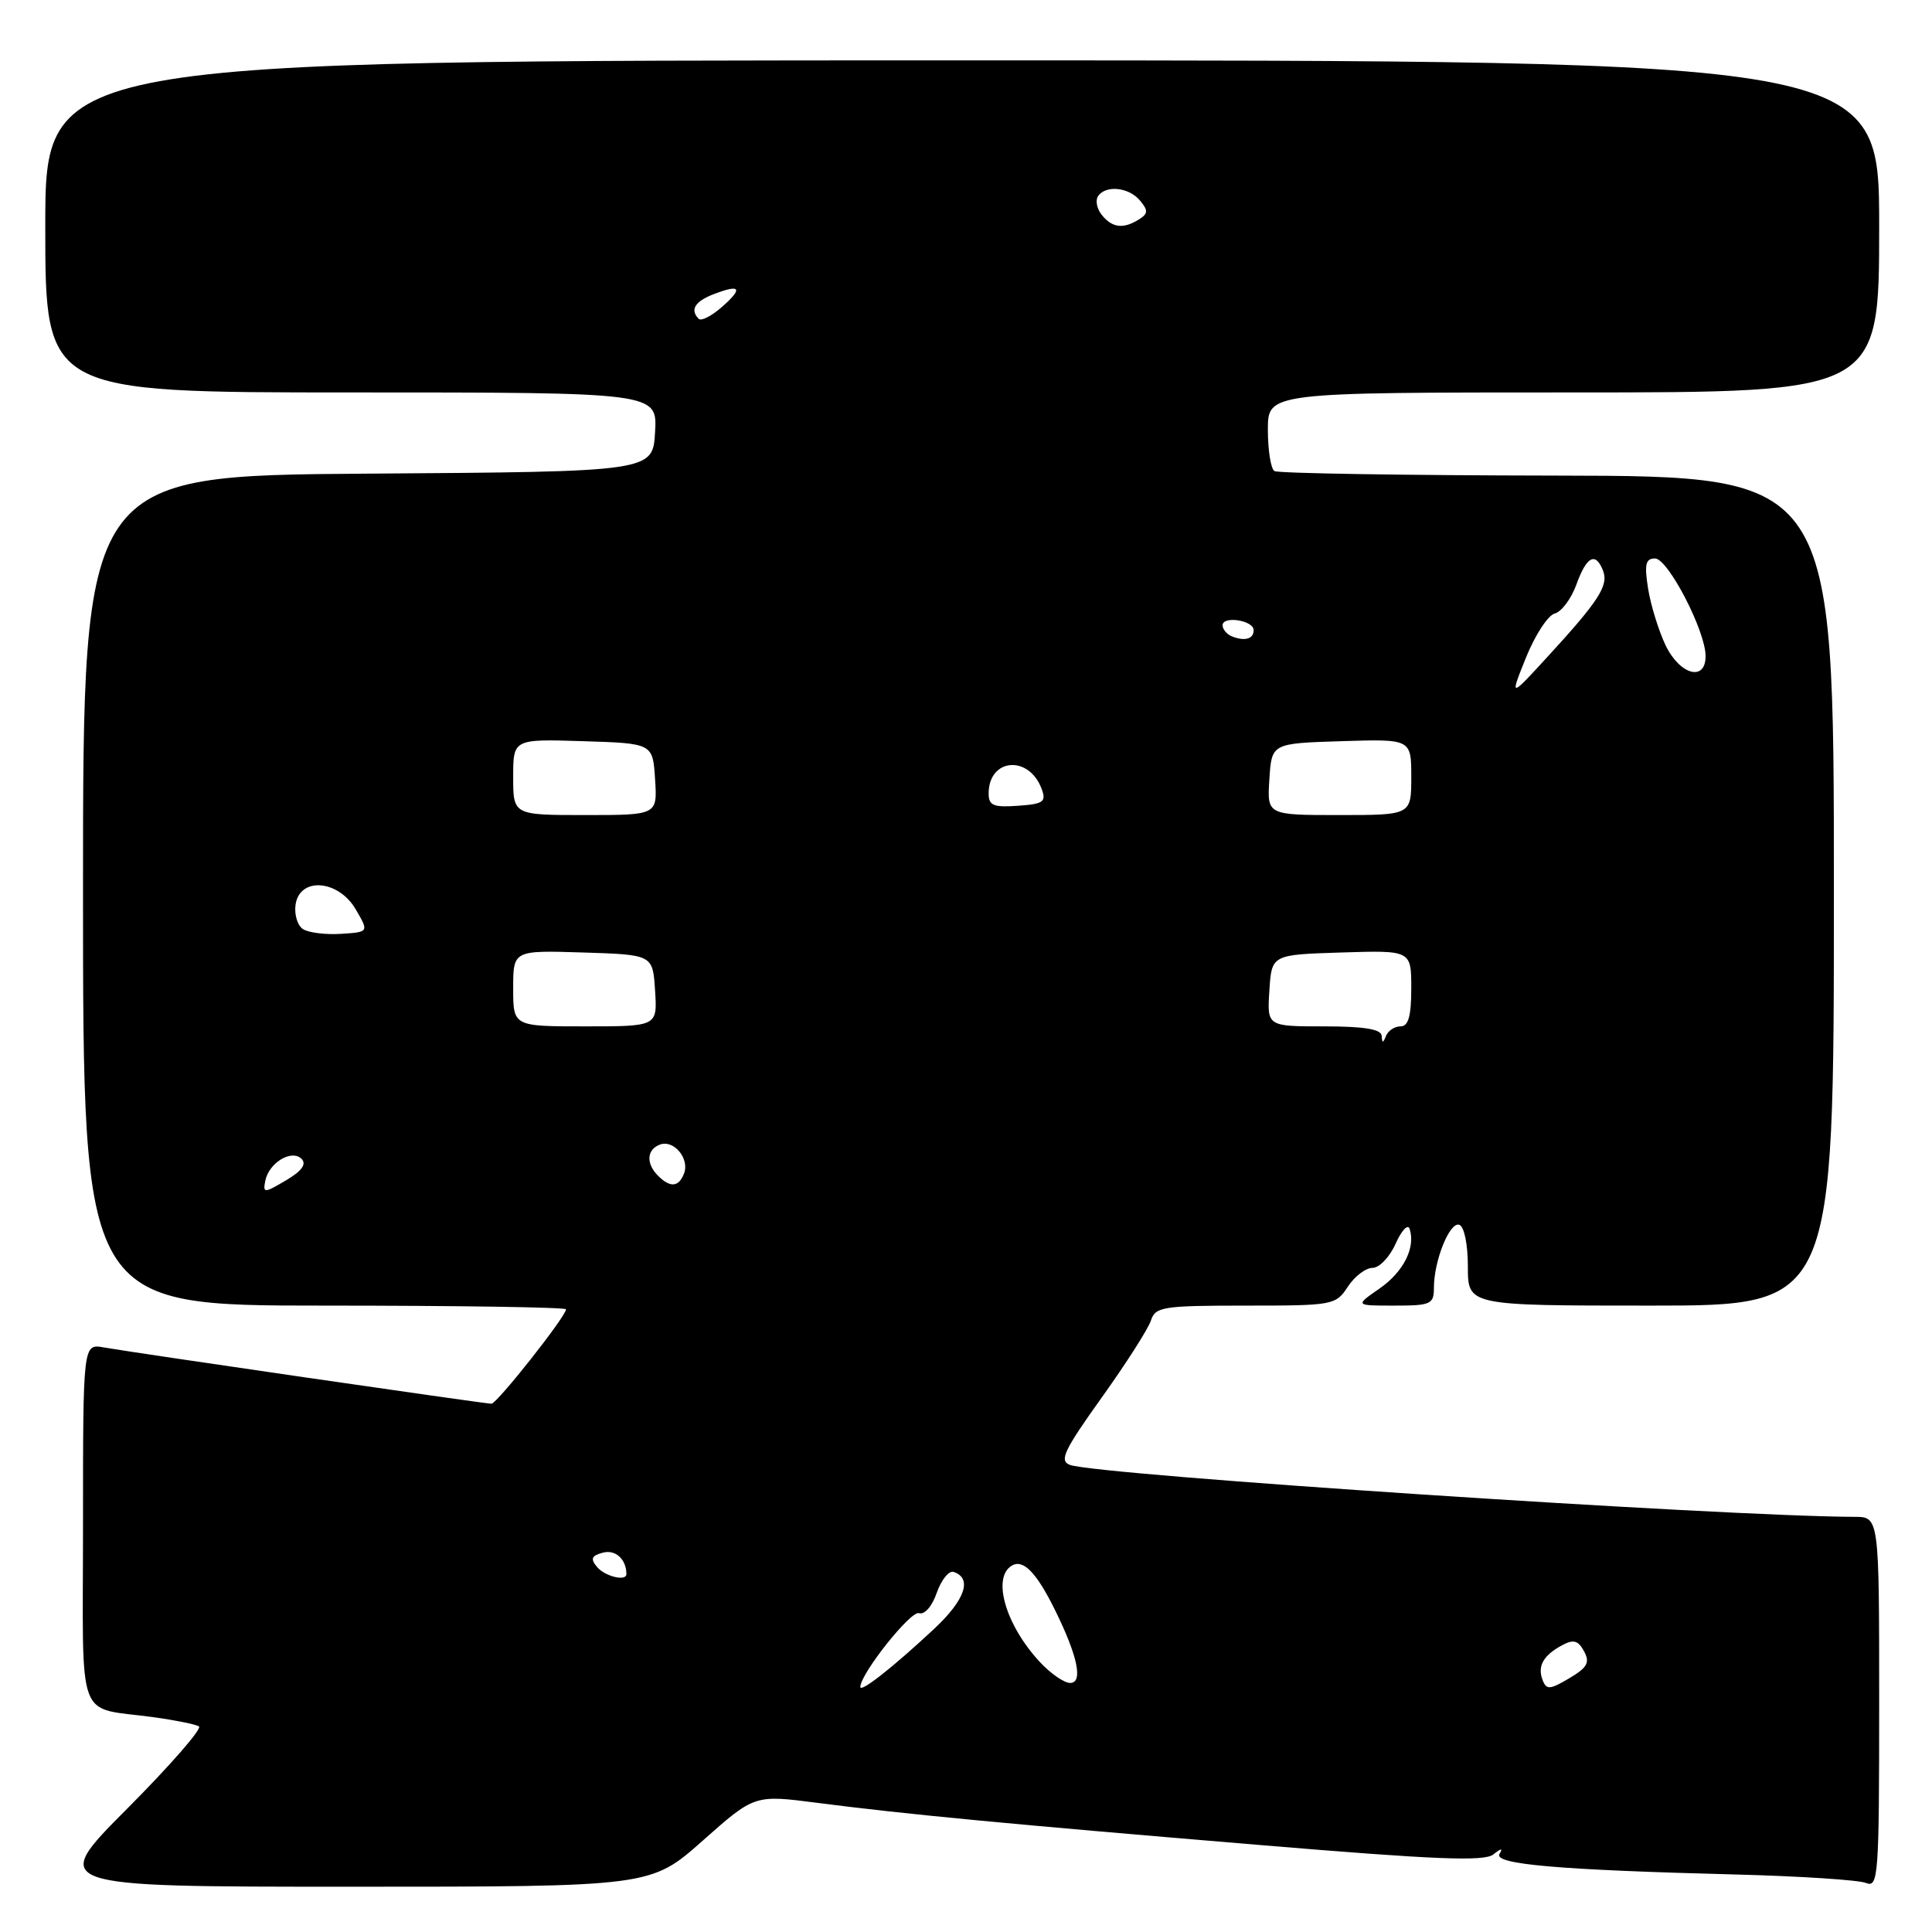 <?xml version="1.0" encoding="UTF-8" standalone="no"?>
<!DOCTYPE svg PUBLIC "-//W3C//DTD SVG 1.1//EN" "http://www.w3.org/Graphics/SVG/1.1/DTD/svg11.dtd" >
<svg xmlns="http://www.w3.org/2000/svg" xmlns:xlink="http://www.w3.org/1999/xlink" version="1.1" viewBox="0 0 256 256">
 <g >
 <path fill="currentColor"
d=" M 93.11 243.90 C 99.98 237.81 99.98 237.81 108.24 238.88 C 120.02 240.40 133.54 241.69 167.01 244.48 C 190.23 246.42 196.69 246.68 197.88 245.72 C 198.92 244.88 199.17 244.86 198.69 245.66 C 197.87 247.03 206.54 247.78 230.00 248.38 C 238.53 248.60 246.29 249.11 247.25 249.50 C 248.89 250.17 249.00 248.65 249.00 225.61 C 249.00 201.00 249.00 201.00 245.75 200.99 C 227.98 200.92 145.47 195.46 141.78 194.11 C 140.32 193.57 140.96 192.21 145.97 185.20 C 149.23 180.65 152.17 176.04 152.51 174.96 C 153.09 173.16 154.09 173.00 165.04 173.00 C 176.64 173.00 177.00 172.94 178.59 170.50 C 179.49 169.12 180.97 168.00 181.87 168.00 C 182.77 168.00 184.15 166.55 184.93 164.79 C 185.72 163.02 186.55 162.14 186.78 162.83 C 187.60 165.31 185.97 168.54 182.78 170.75 C 179.53 173.00 179.53 173.00 184.76 173.00 C 189.59 173.00 190.00 172.82 190.00 170.65 C 190.00 167.05 192.09 161.86 193.36 162.29 C 194.02 162.52 194.50 164.88 194.50 167.84 C 194.50 173.00 194.50 173.00 218.75 173.00 C 243.00 173.00 243.00 173.00 243.00 118.05 C 243.00 63.09 243.00 63.09 206.37 63.02 C 186.22 62.99 169.35 62.72 168.87 62.42 C 168.39 62.12 168.00 59.66 168.00 56.94 C 168.00 52.00 168.00 52.00 208.50 52.00 C 249.00 52.00 249.00 52.00 249.00 30.00 C 249.00 8.00 249.00 8.00 127.50 8.00 C 6.00 8.00 6.00 8.00 6.00 30.00 C 6.00 52.00 6.00 52.00 46.55 52.00 C 87.10 52.00 87.10 52.00 86.80 57.25 C 86.50 62.50 86.50 62.50 48.75 62.76 C 11.00 63.02 11.00 63.02 11.00 118.01 C 11.00 173.00 11.00 173.00 43.00 173.00 C 60.60 173.00 75.00 173.22 75.00 173.49 C 75.00 174.42 65.85 186.00 65.12 186.00 C 64.22 186.00 17.62 179.23 13.75 178.54 C 11.00 178.05 11.00 178.05 11.00 201.92 C 11.00 229.07 9.89 226.07 20.50 227.56 C 23.25 227.94 25.89 228.48 26.36 228.75 C 26.83 229.03 22.56 233.92 16.88 239.63 C 6.54 250.00 6.54 250.00 46.38 250.00 C 86.23 250.00 86.23 250.00 93.11 243.90 Z  M 114.00 223.53 C 114.00 221.79 120.68 213.38 121.77 213.75 C 122.50 214.00 123.51 212.85 124.13 211.04 C 124.74 209.32 125.74 208.08 126.36 208.29 C 128.87 209.12 127.89 211.99 123.80 215.81 C 118.39 220.87 114.00 224.33 114.00 223.53 Z  M 204.40 222.61 C 203.69 220.76 204.50 219.34 207.01 217.99 C 208.50 217.19 209.13 217.37 209.90 218.81 C 210.70 220.30 210.33 220.96 207.93 222.38 C 205.35 223.91 204.91 223.93 204.40 222.61 Z  M 137.81 220.25 C 133.28 215.39 131.42 209.09 134.04 207.47 C 135.55 206.54 137.30 208.31 139.73 213.21 C 142.80 219.39 143.56 223.00 141.80 223.00 C 141.01 223.00 139.22 221.76 137.81 220.25 Z  M 79.10 207.62 C 78.20 206.54 78.38 206.13 79.91 205.73 C 81.57 205.30 83.00 206.62 83.00 208.58 C 83.00 209.58 80.14 208.88 79.10 207.62 Z  M 35.15 156.47 C 35.63 154.07 38.64 152.24 39.96 153.56 C 40.65 154.25 39.99 155.17 37.90 156.40 C 34.99 158.12 34.83 158.12 35.15 156.47 Z  M 87.20 155.80 C 85.58 154.18 85.69 152.33 87.43 151.67 C 89.26 150.96 91.40 153.51 90.64 155.49 C 89.94 157.31 88.81 157.41 87.20 155.80 Z  M 183.08 137.25 C 183.02 136.37 180.78 136.00 175.45 136.00 C 167.89 136.00 167.89 136.00 168.20 131.25 C 168.50 126.50 168.50 126.50 177.75 126.21 C 187.00 125.92 187.00 125.92 187.00 130.96 C 187.00 134.64 186.62 136.00 185.58 136.00 C 184.80 136.00 183.94 136.56 183.66 137.25 C 183.26 138.25 183.14 138.25 183.08 137.25 Z  M 68.00 130.96 C 68.00 125.92 68.00 125.92 77.25 126.21 C 86.50 126.50 86.50 126.50 86.80 131.25 C 87.11 136.00 87.11 136.00 77.55 136.00 C 68.00 136.00 68.00 136.00 68.00 130.96 Z  M 40.16 123.12 C 39.43 122.66 38.98 121.20 39.16 119.89 C 39.69 116.16 44.83 116.55 47.14 120.50 C 48.89 123.50 48.89 123.50 45.19 123.74 C 43.16 123.87 40.90 123.59 40.16 123.12 Z  M 68.00 102.96 C 68.00 97.92 68.00 97.92 77.25 98.21 C 86.50 98.50 86.50 98.50 86.80 103.25 C 87.11 108.00 87.11 108.00 77.55 108.00 C 68.00 108.00 68.00 108.00 68.00 102.96 Z  M 168.20 103.25 C 168.50 98.50 168.50 98.50 177.75 98.21 C 187.00 97.92 187.00 97.92 187.00 102.96 C 187.00 108.00 187.00 108.00 177.45 108.00 C 167.89 108.00 167.89 108.00 168.20 103.25 Z  M 131.00 105.15 C 131.00 100.45 136.35 100.00 138.03 104.55 C 138.66 106.25 138.25 106.54 134.87 106.77 C 131.64 107.00 131.00 106.74 131.00 105.15 Z  M 202.21 87.11 C 203.41 84.14 205.12 81.52 206.02 81.29 C 206.92 81.05 208.21 79.32 208.89 77.43 C 210.24 73.69 211.43 73.08 212.42 75.64 C 213.16 77.59 211.84 79.64 205.08 87.00 C 200.04 92.50 200.04 92.50 202.21 87.11 Z  M 220.69 85.49 C 219.77 83.55 218.73 80.18 218.38 77.99 C 217.87 74.77 218.05 74.00 219.30 74.00 C 221.02 74.00 226.00 83.61 226.00 86.94 C 226.00 90.37 222.58 89.43 220.69 85.49 Z  M 163.25 84.33 C 162.56 84.06 162.00 83.39 162.00 82.85 C 162.00 81.57 166.07 82.19 166.11 83.47 C 166.16 84.65 164.95 85.01 163.25 84.33 Z  M 92.59 42.25 C 91.38 41.05 92.08 39.92 94.64 38.95 C 98.17 37.60 98.49 38.21 95.58 40.74 C 94.25 41.90 92.91 42.57 92.59 42.25 Z  M 146.04 28.54 C 145.37 27.74 145.12 26.62 145.47 26.04 C 146.44 24.48 149.58 24.78 151.06 26.58 C 152.15 27.88 152.13 28.31 150.94 29.06 C 148.88 30.36 147.42 30.21 146.04 28.54 Z "/>
</g>
</svg>